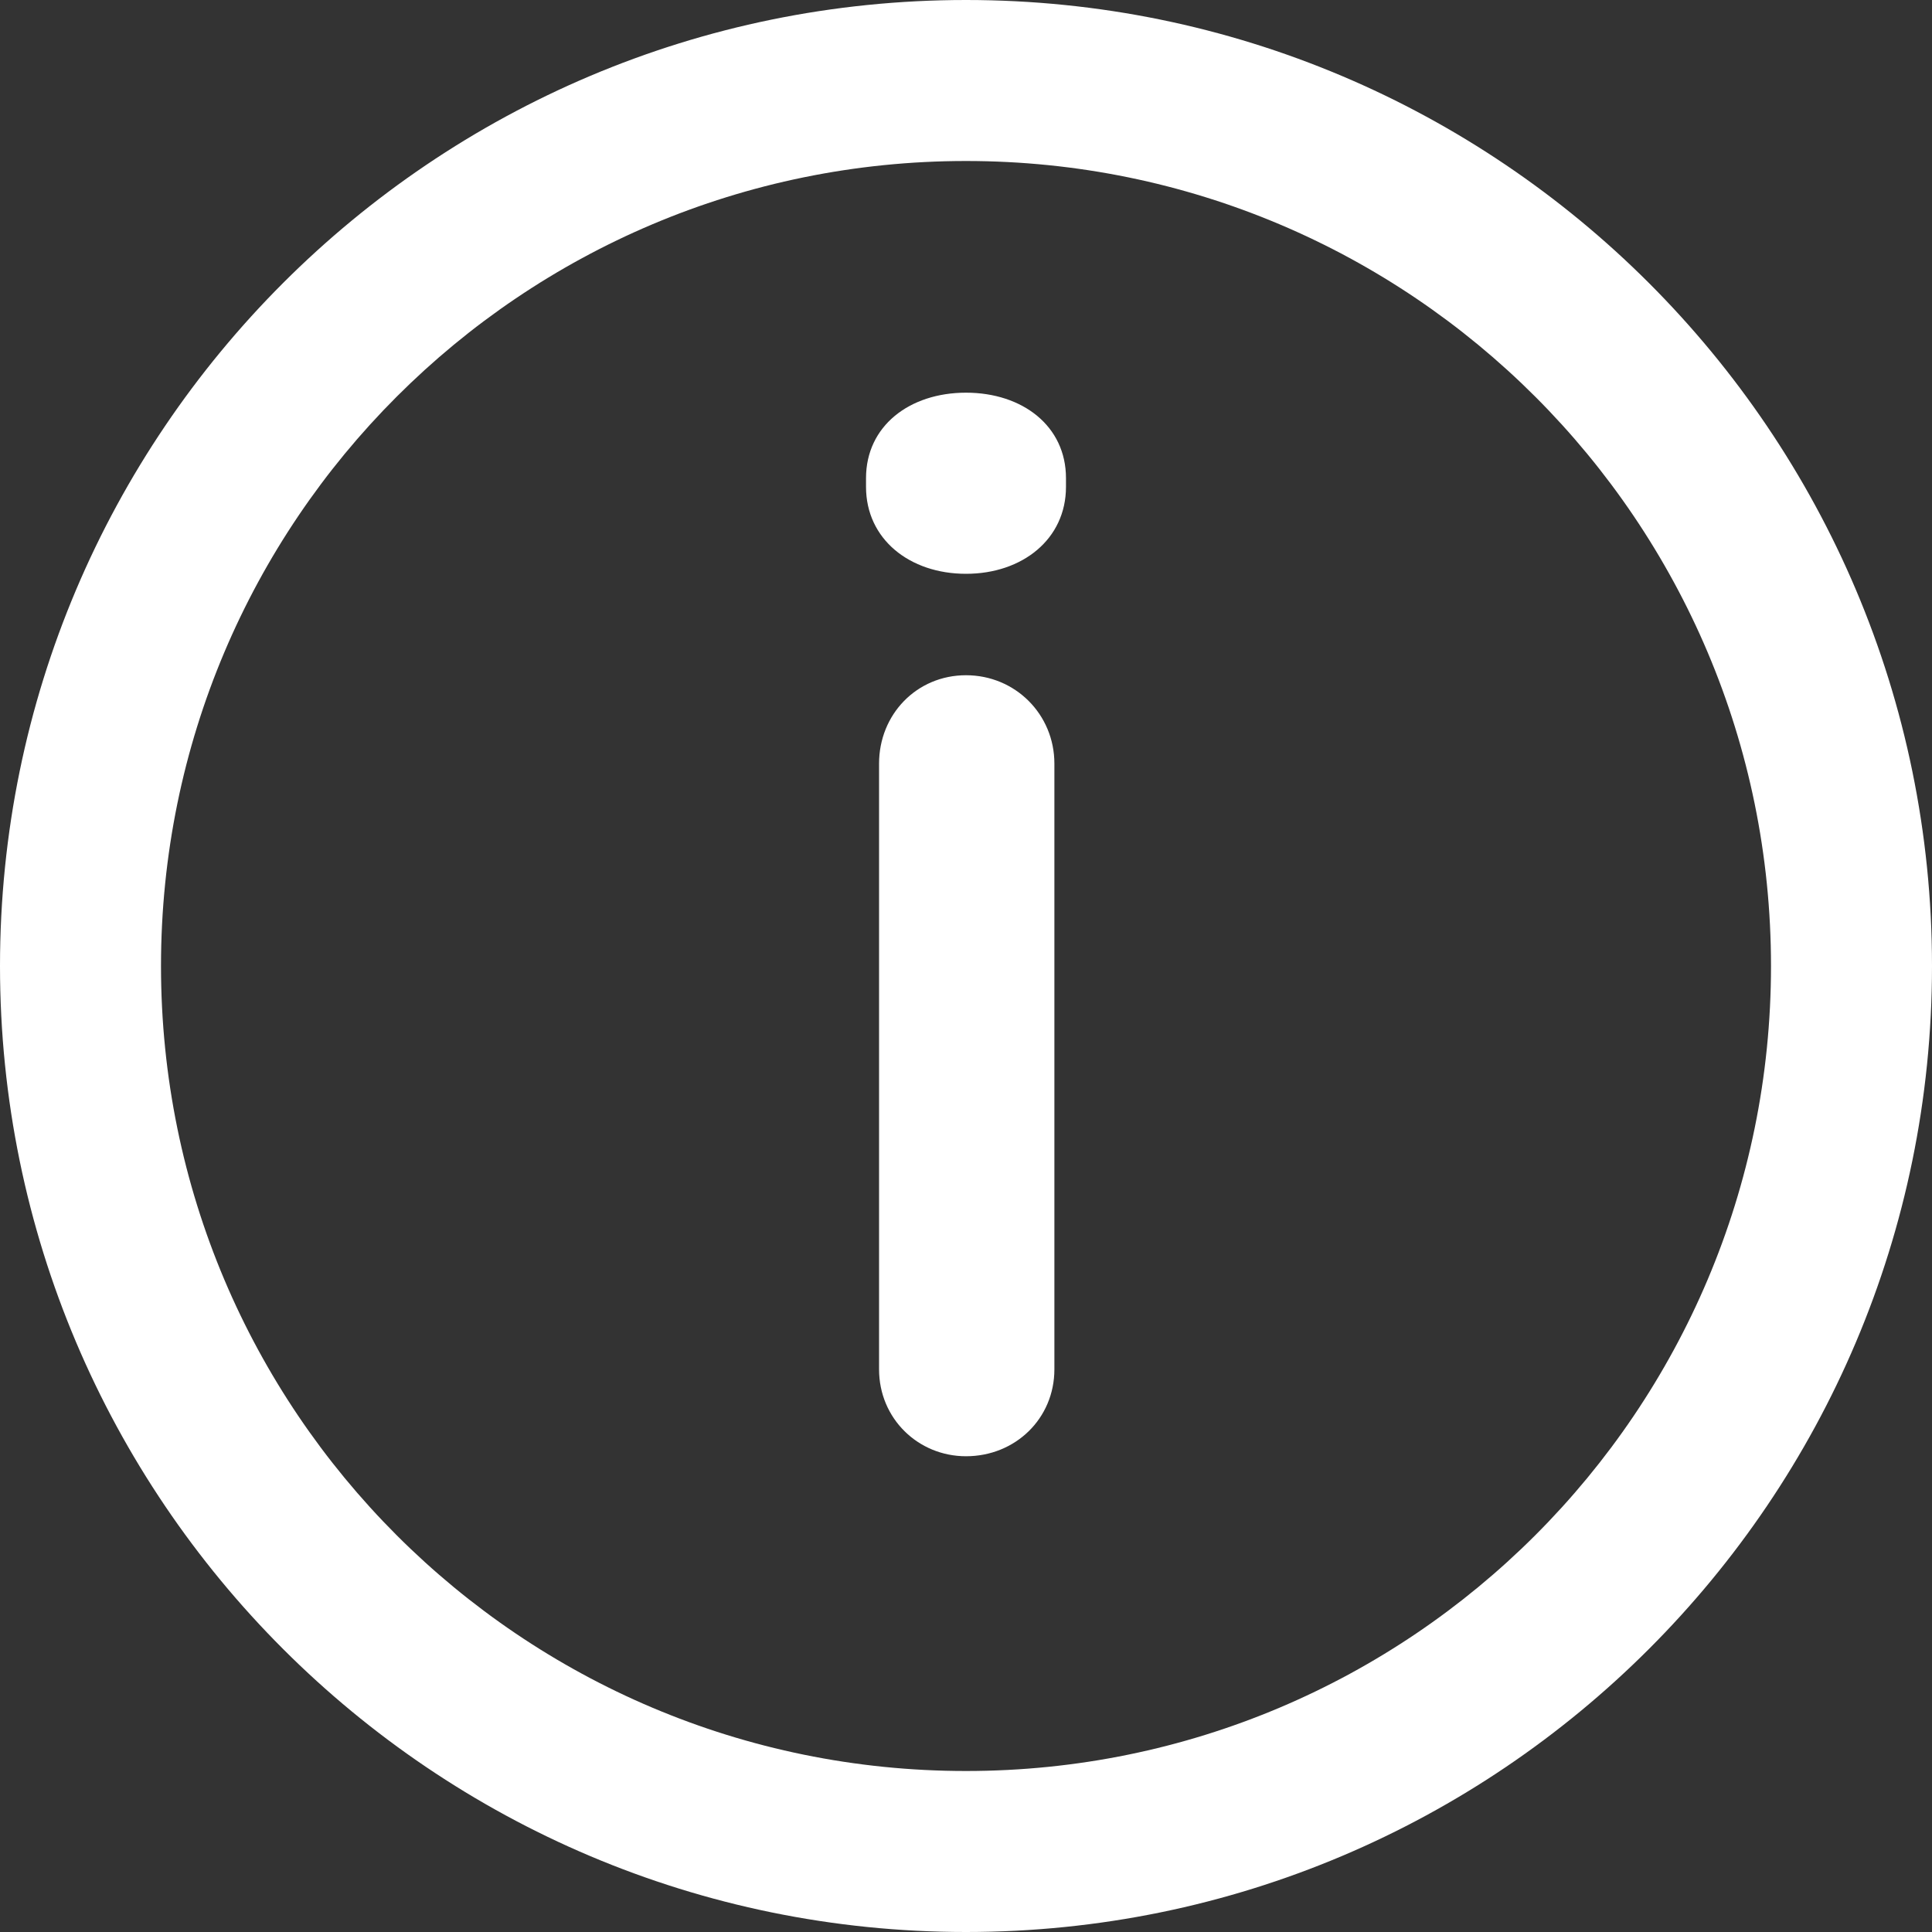 <?xml version="1.0" encoding="UTF-8"?>
<svg width="12px" height="12px" viewBox="0 0 12 12" version="1.1" xmlns="http://www.w3.org/2000/svg" xmlns:xlink="http://www.w3.org/1999/xlink">
    <rect x="0" y="0" width="12" height="12" fill="#333333" stroke="none"/>
    <!-- Generator: Sketch 55 (78076) - https://sketchapp.com -->
    <title>icon-tooltip-white</title>
    <desc>Created with Sketch.</desc>
    <g id="icon-tooltip" stroke="none" stroke-width="1" fill="none" fill-rule="evenodd">
        <path d="M6,0 C9.312,0 12,2.688 12,6 C12,9.312 9.312,12 6,12 C2.688,12 0,9.312 0,6 C0,2.688 2.688,0 6,0 Z M6,11 C8.762,11 11,8.762 11,6 C11,3.237 8.762,1 6,1 C3.237,1 1,3.237 1,6 C1,8.762 3.237,11 6,11 Z M5.379,3.024 L5.379,2.97 C5.379,2.646 5.649,2.439 6,2.439 C6.351,2.439 6.621,2.646 6.621,2.97 L6.621,3.024 C6.621,3.348 6.351,3.564 6,3.564 C5.649,3.564 5.379,3.348 5.379,3.024 Z M5.46,8.505 L5.46,4.743 C5.46,4.437 5.694,4.194 6,4.194 C6.306,4.194 6.549,4.437 6.549,4.743 L6.549,8.505 C6.549,8.811 6.306,9.045 6,9.045 C5.703,9.045 5.46,8.811 5.46,8.505 Z" id="Combined-Shape" fill="#FFFFFF" fill-rule="nonzero"></path>
    </g>
</svg>